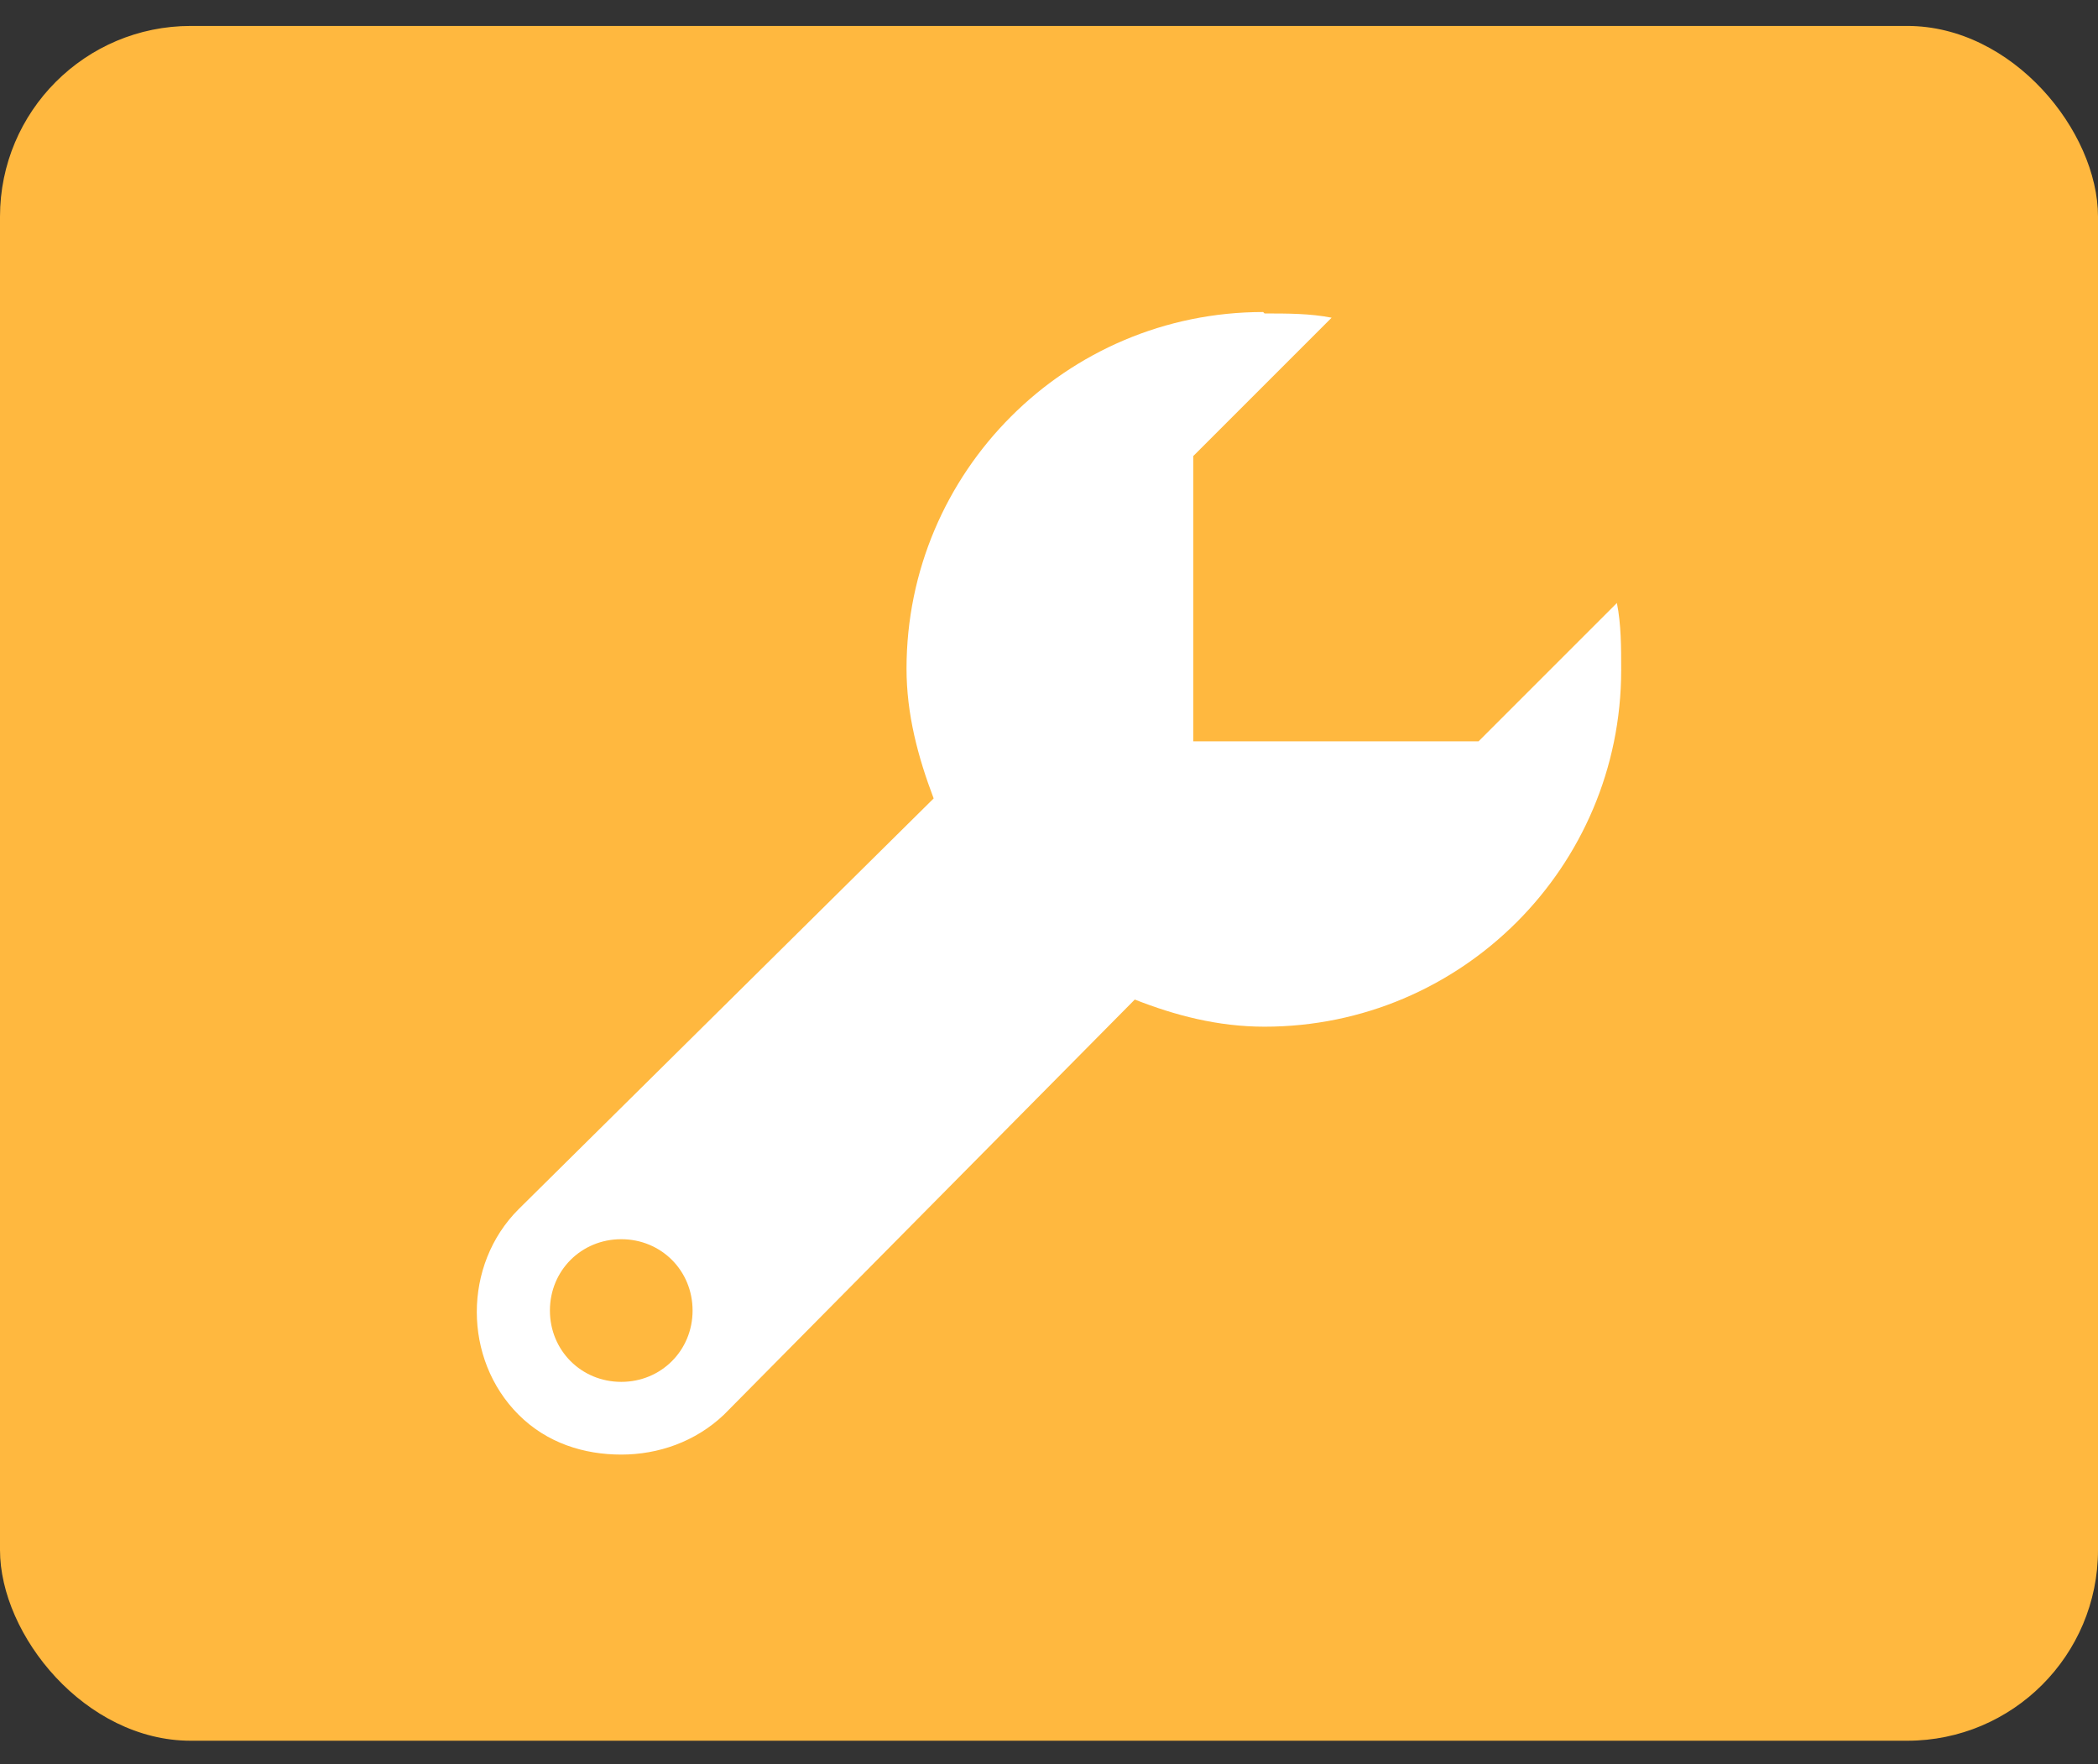 <svg width="44" height="37" viewBox="0 0 44 37" fill="none" xmlns="http://www.w3.org/2000/svg">
<rect x="0" y="0" width="44" height="37" fill="#333333" stroke="none"/>
<rect y="0.544" width="44" height="35.963" rx="4" fill="#FFB83F"/>
<path d="M26.491 6.544C22.363 6.544 19.012 9.894 19.012 14.023C19.012 14.98 19.252 15.877 19.581 16.745L10.875 25.361C9.708 26.527 9.708 28.502 10.875 29.669C11.473 30.267 12.251 30.506 13.029 30.506C13.807 30.506 14.585 30.237 15.183 29.669L23.799 20.963C24.636 21.292 25.534 21.532 26.521 21.532C30.649 21.532 34 18.181 34 14.053C34 13.574 34 13.095 33.91 12.646L31.008 15.548H25.025V9.565L27.927 6.663C27.478 6.574 27 6.574 26.521 6.574L26.491 6.544ZM13.029 25.989C13.867 25.989 14.525 26.647 14.525 27.485C14.525 28.322 13.867 28.981 13.029 28.981C12.191 28.981 11.533 28.322 11.533 27.485C11.533 26.647 12.191 25.989 13.029 25.989Z" fill="white"/>
</svg>

